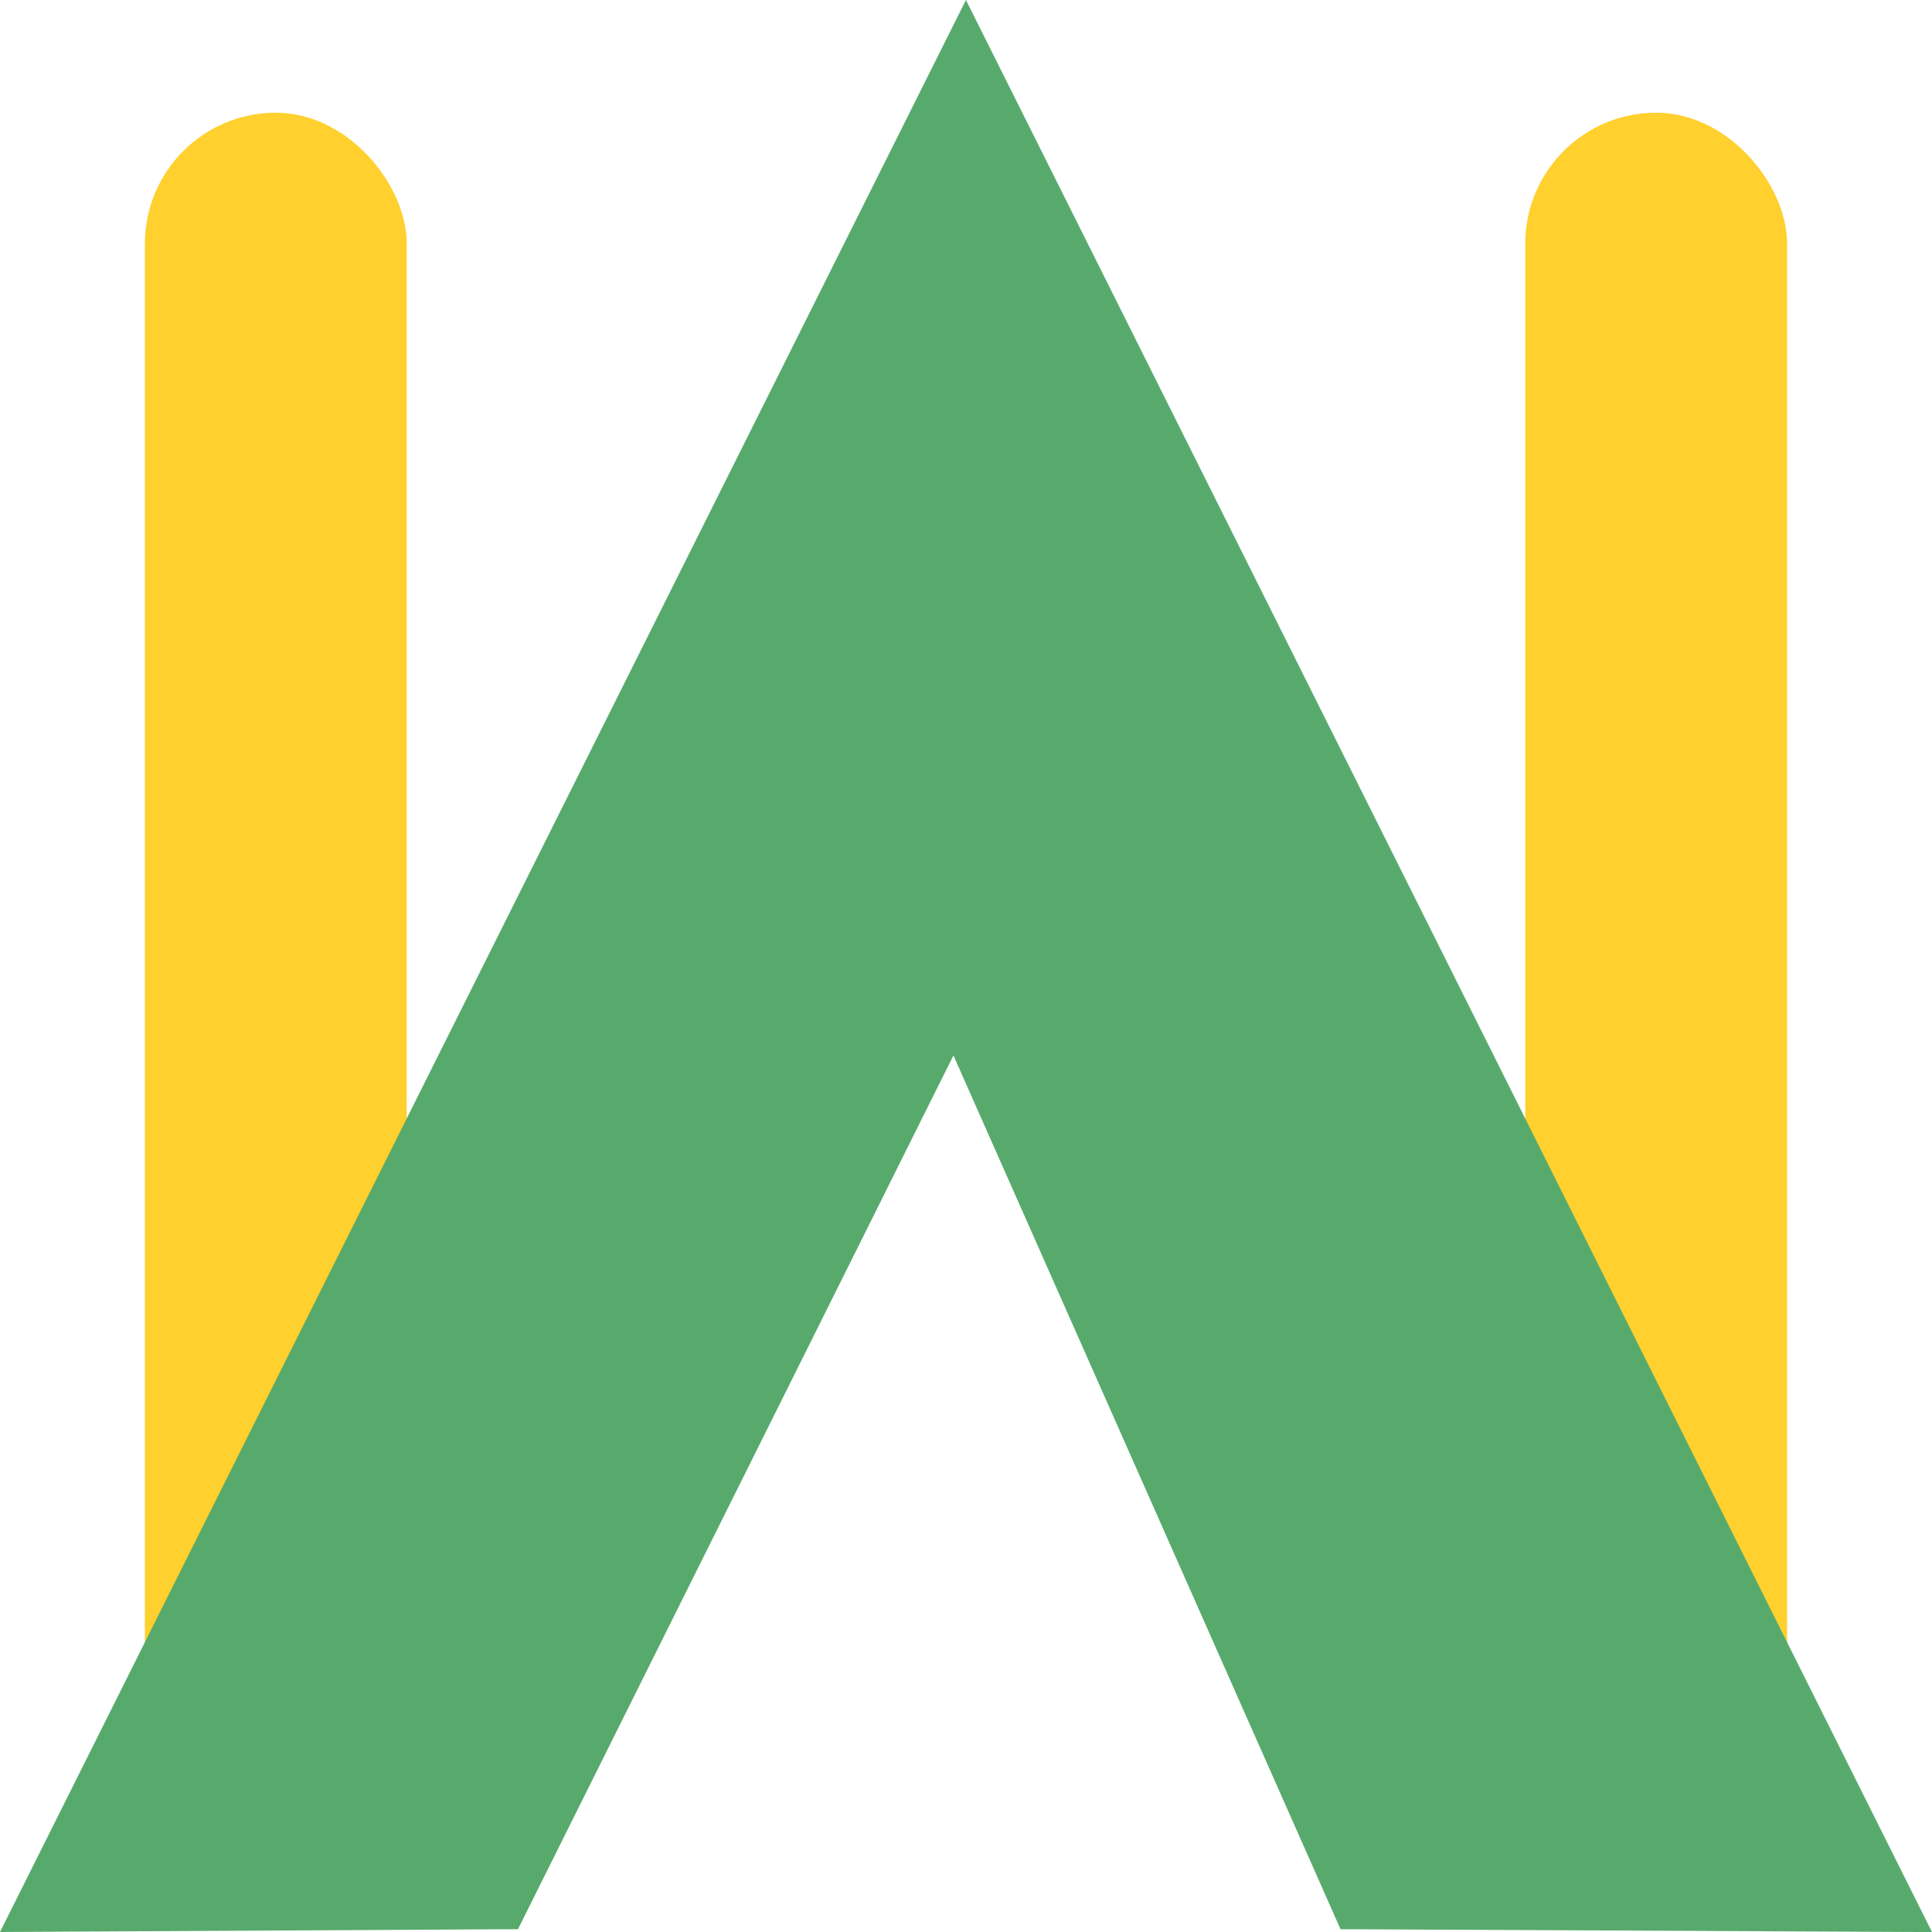 <?xml version="1.0" encoding="UTF-8" standalone="no"?>
<!-- Created with Inkscape (http://www.inkscape.org/) -->

<svg
        xmlns:inkscape="http://www.inkscape.org/namespaces/inkscape"
        xmlns:sodipodi="http://sodipodi.sourceforge.net/DTD/sodipodi-0.dtd"
        xmlns:svg="http://www.w3.org/2000/svg"
        width="120"
        height="120"
        viewBox="0 0 120 120"
        version="1.1"
        id="svg5"
        inkscape:version="1.2.2 (732a01da63, 2022-12-09)"
        sodipodi:docname="player-basic.svg"
        xmlns="http://www.w3.org/2000/svg">
    <sodipodi:namedview
            id="namedview7"
            pagecolor="#505050"
            bordercolor="#ffffff"
            borderopacity="1"
            inkscape:showpageshadow="0"
            inkscape:pageopacity="0"
            inkscape:pagecheckerboard="1"
            inkscape:deskcolor="#505050"
            inkscape:document-units="px"
            showgrid="false"
            inkscape:zoom="5.6568542"
            inkscape:cx="69.0313"
            inkscape:cy="67.528698"
            inkscape:window-width="1920"
            inkscape:window-height="1177"
            inkscape:window-x="-8"
            inkscape:window-y="-8"
            inkscape:window-maximized="1"
            inkscape:current-layer="layer1"/>
    <defs
            id="defs2"/>
    <g
            inkscape:label="Warstwa 1"
            inkscape:groupmode="layer"
            id="layer1">
        <rect
                style="fill:#ffd02e;fill-opacity:1;stroke-width:0"
                id="rect26412"
                width="16.263"
                height="111.723"
                x="9"
                y="7"
                ry="8.132"/>
        <rect
                style="fill:#ffd02e;fill-opacity:1;stroke-width:0"
                id="rect26414"
                width="16.263"
                height="111.723"
                x="94.737"
                y="7"
                ry="8.132"/>
        <path
                style="fill:#57aa6c;fill-opacity:1;stroke-width:0"
                d="M 0,120 32.173,119.825 59.22,65.555 83.262,119.826 120,120.004 59.996,0 Z"
                id="path611"
                sodipodi:nodetypes="ccccccc"/>
    </g>
</svg>
